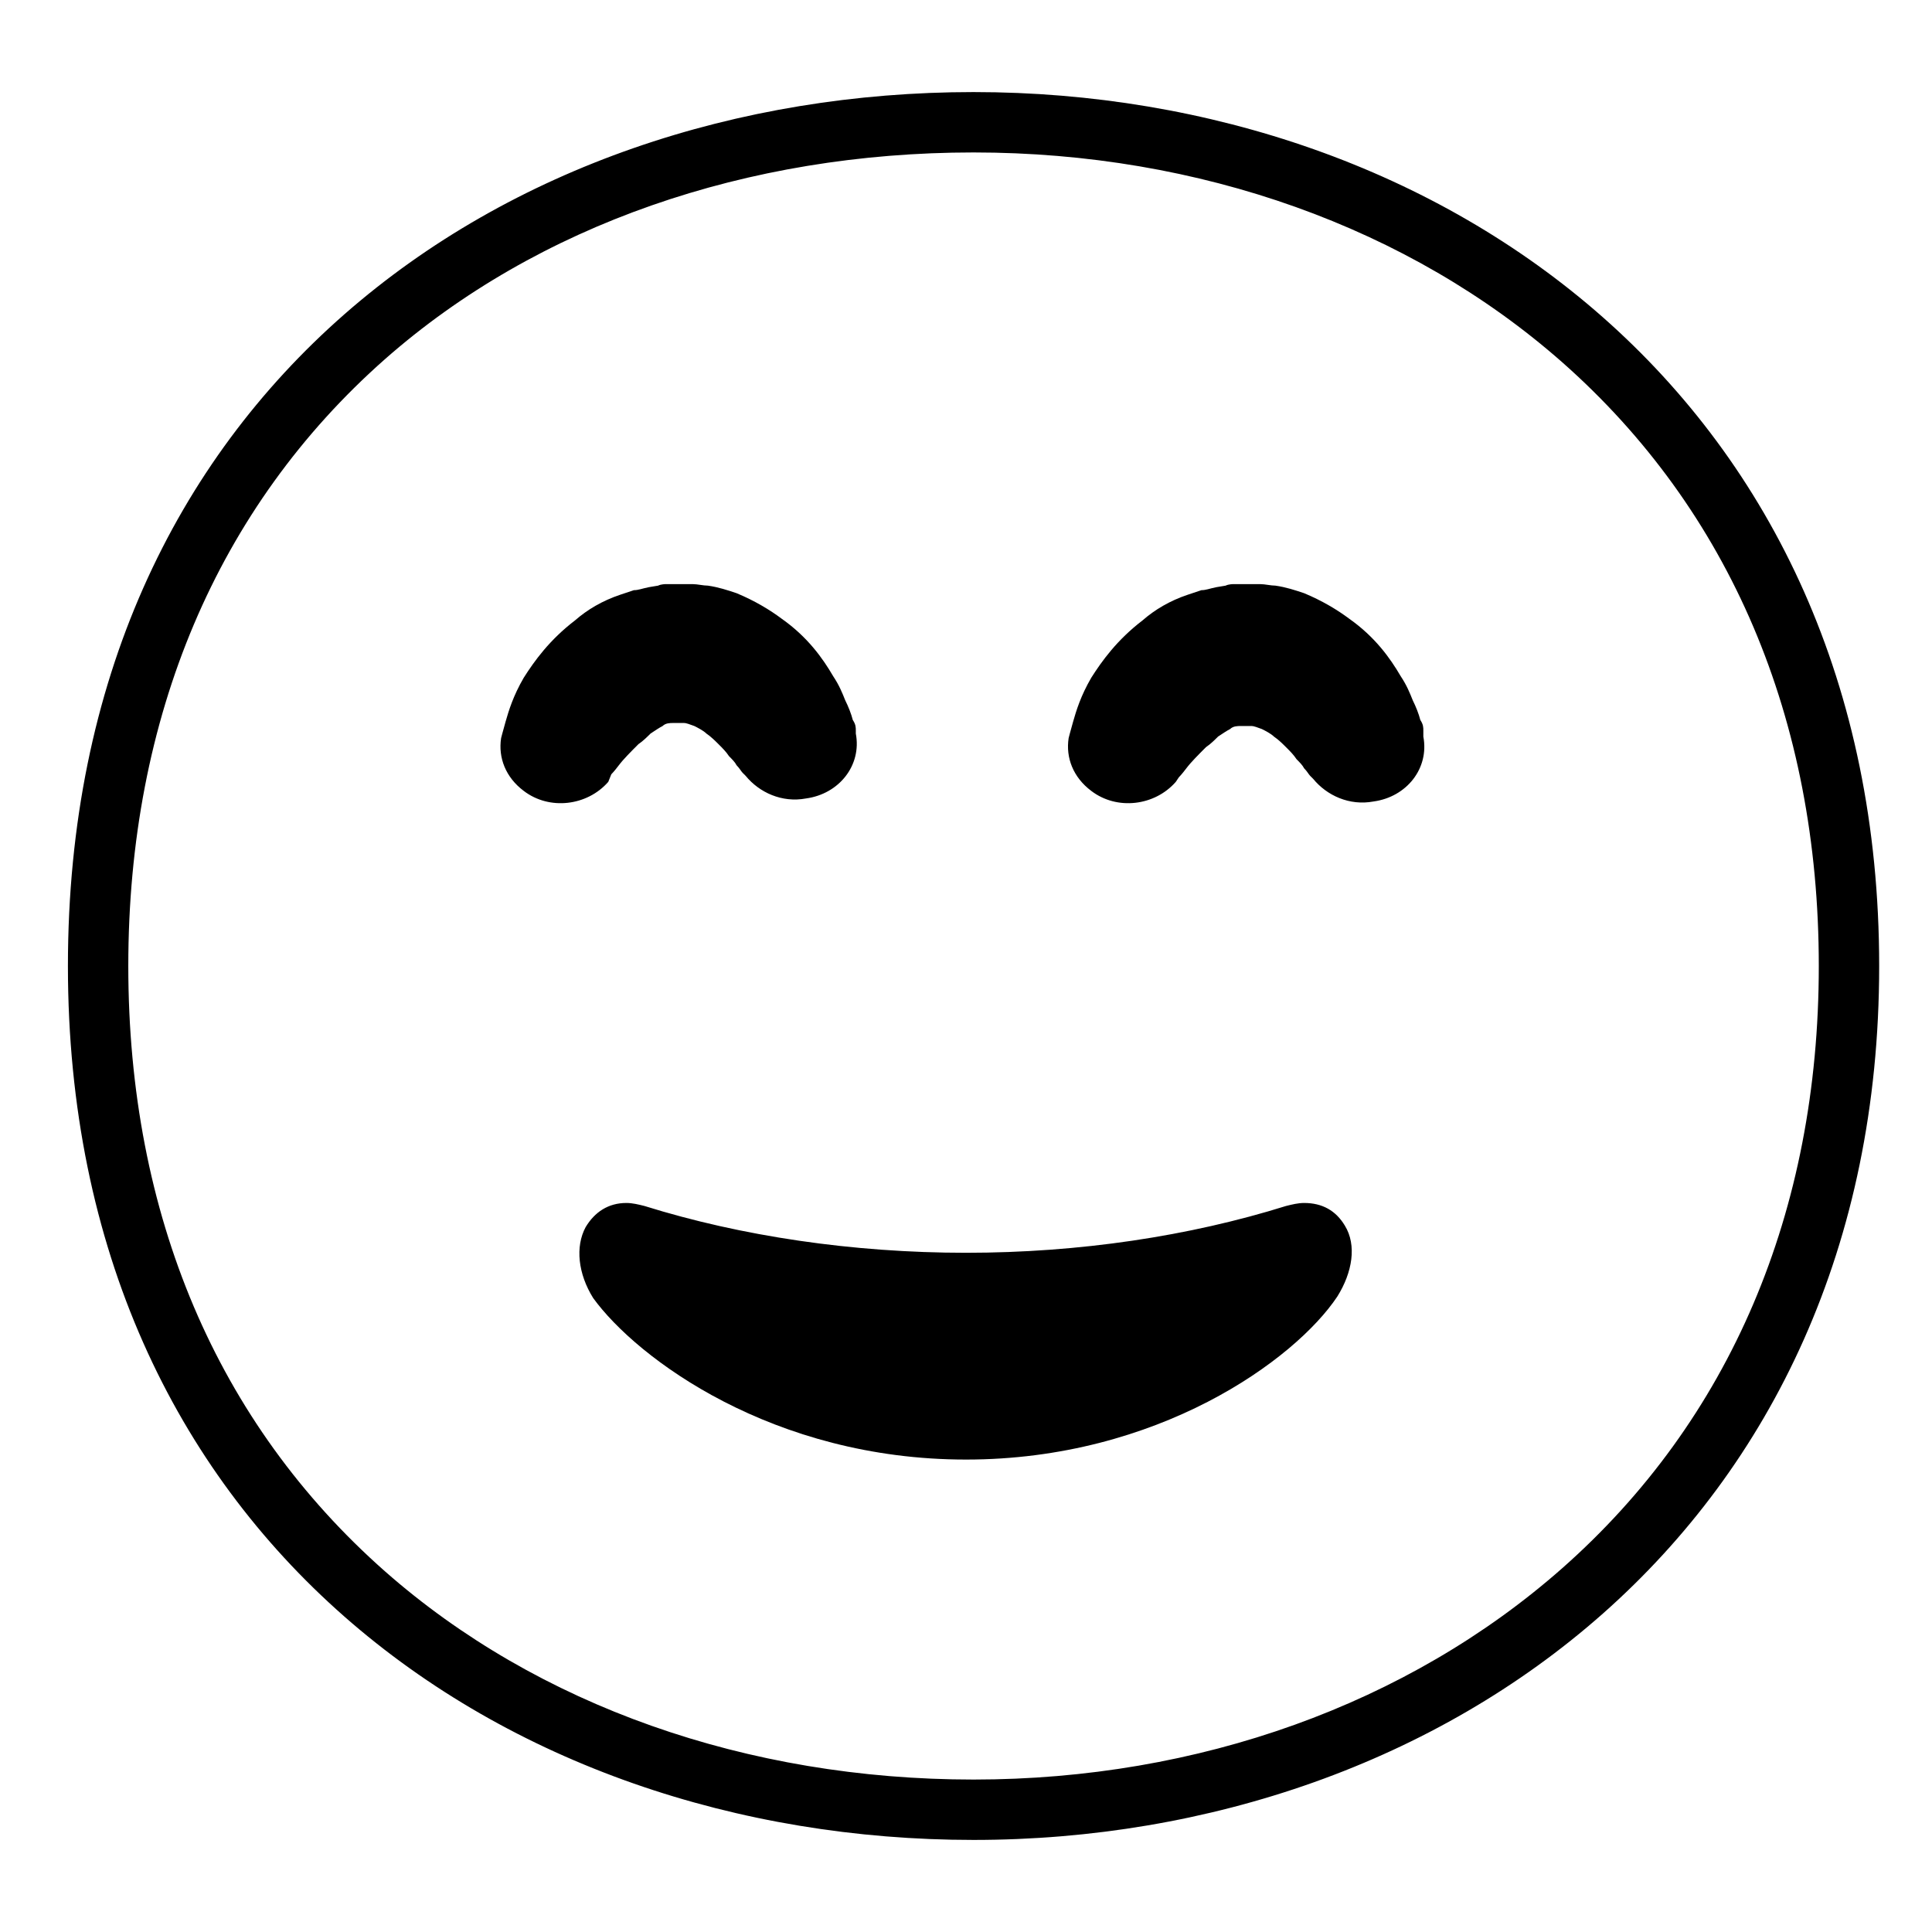 <svg viewBox="0 0 128 128" xmlns="http://www.w3.org/2000/svg">
  <g>
    <path d="M64.5,6.1c-31.2,0-60,20-60,57.9c0,37.7,28.8,57.9,60,57.9s60-20.7,60-57.9C124.5,26.6,95.7,6.1,64.5,6.1z M103.5,103.9 c-10.2,9-24.1,14-39,14c-15,0-28.9-4.9-39-13.8c-11.1-9.8-17-23.6-17-40.1s5.9-30.4,17-40.2c10.1-8.9,24-13.7,39-13.7 s28.9,5,39,13.9c11.1,9.8,17,23.6,17,40C120.5,80.3,114.6,94.1,103.5,103.9z"/>
    <path d="M86.4,79.7c-0.4,0-0.8,0.1-1.2,0.2C78.8,81.9,71.5,83,64,83s-14.9-1.1-21.3-3.1c-0.4-0.1-0.8-0.2-1.2-0.2 c-1.2,0-2.1,0.6-2.7,1.6c-0.7,1.3-0.5,3.1,0.5,4.7c2.9,4,11.9,10.7,24.7,10.7c12.7,0,21.8-6.6,24.6-10.8c1-1.6,1.3-3.4,0.5-4.7 C88.5,80.2,87.6,79.7,86.4,79.7z"/>
    <path d="M40.5,51.3c0,0,0.2-0.2,0.5-0.6c0.3-0.4,0.8-0.9,1.3-1.4c0.3-0.2,0.6-0.5,0.8-0.7c0.3-0.2,0.6-0.4,0.8-0.5 c0.2-0.2,0.5-0.2,0.7-0.2h0.1h0c0,0,0.1,0,0,0H45h0.1h0.1c0,0,0,0,0.1,0c0.2,0,0.4,0.1,0.7,0.2c0.2,0.1,0.6,0.3,0.8,0.5 c0.3,0.2,0.6,0.5,0.8,0.7c0.3,0.3,0.5,0.5,0.7,0.8c0.2,0.2,0.4,0.4,0.5,0.6c0.2,0.2,0.3,0.4,0.4,0.5c0.1,0.1,0.2,0.2,0.2,0.2 c0.9,1.1,2.4,1.8,4,1.5c2.2-0.3,3.7-2.2,3.3-4.3c0,0,0-0.1,0-0.2c0-0.2,0-0.4-0.2-0.7c-0.1-0.4-0.3-0.9-0.5-1.3 c-0.2-0.5-0.4-1-0.8-1.6c-0.7-1.2-1.7-2.6-3.4-3.8c-0.8-0.6-1.8-1.2-3-1.7c-0.6-0.2-1.2-0.4-1.9-0.5c-0.3,0-0.7-0.1-1-0.1h-0.5 h-0.3H45h-0.1h-0.3h-0.5c0,0-0.3,0-0.5,0.1L43,38.9c-0.5,0.1-0.7,0.2-1,0.2c-0.3,0.1-0.6,0.2-0.9,0.3c-1.2,0.4-2.2,1-3,1.7 c-1.7,1.3-2.7,2.7-3.4,3.8c-0.7,1.2-1,2.2-1.2,2.9s-0.3,1.1-0.3,1.1c-0.2,1.3,0.3,2.6,1.5,3.5c1.7,1.3,4.2,1,5.6-0.6L40.5,51.3z"/>
    <path d="M94.3,48.4c0-0.2,0-0.4-0.2-0.7c-0.1-0.4-0.3-0.9-0.5-1.3c-0.2-0.5-0.4-1-0.8-1.6c-0.7-1.2-1.7-2.6-3.4-3.8 c-0.8-0.6-1.8-1.2-3-1.7c-0.6-0.2-1.2-0.4-1.9-0.5c-0.3,0-0.7-0.1-1-0.1H83h-0.3h-0.1h-0.1h-0.3h-0.5c0,0-0.3,0-0.5,0.1l-0.6,0.1 c-0.5,0.1-0.7,0.2-1,0.2c-0.3,0.1-0.6,0.2-0.9,0.3c-1.2,0.4-2.2,1-3,1.7c-1.7,1.3-2.7,2.7-3.4,3.8c-0.7,1.2-1,2.2-1.2,2.9 c-0.2,0.7-0.3,1.1-0.3,1.1c-0.2,1.3,0.3,2.6,1.5,3.5c1.7,1.3,4.2,1,5.6-0.6l0.2-0.3c0,0,0.2-0.2,0.5-0.6c0.3-0.4,0.8-0.9,1.3-1.4 c0.3-0.2,0.6-0.5,0.8-0.7c0.3-0.2,0.6-0.4,0.8-0.5c0.2-0.2,0.5-0.2,0.7-0.2h0.1h0c0,0,0.1,0,0,0h0.3h0.1h0.1c0,0,0.1,0,0.1,0 c0.2,0,0.4,0.1,0.7,0.2c0.2,0.1,0.6,0.3,0.8,0.5c0.3,0.2,0.6,0.5,0.8,0.7c0.3,0.3,0.5,0.5,0.7,0.8c0.2,0.2,0.4,0.4,0.5,0.6 c0.2,0.2,0.3,0.4,0.4,0.5c0.1,0.1,0.2,0.2,0.2,0.2c0.9,1.1,2.4,1.8,4,1.5c2.2-0.3,3.7-2.2,3.3-4.3C94.3,48.6,94.3,48.5,94.3,48.4z"/>
  </g>
</svg>